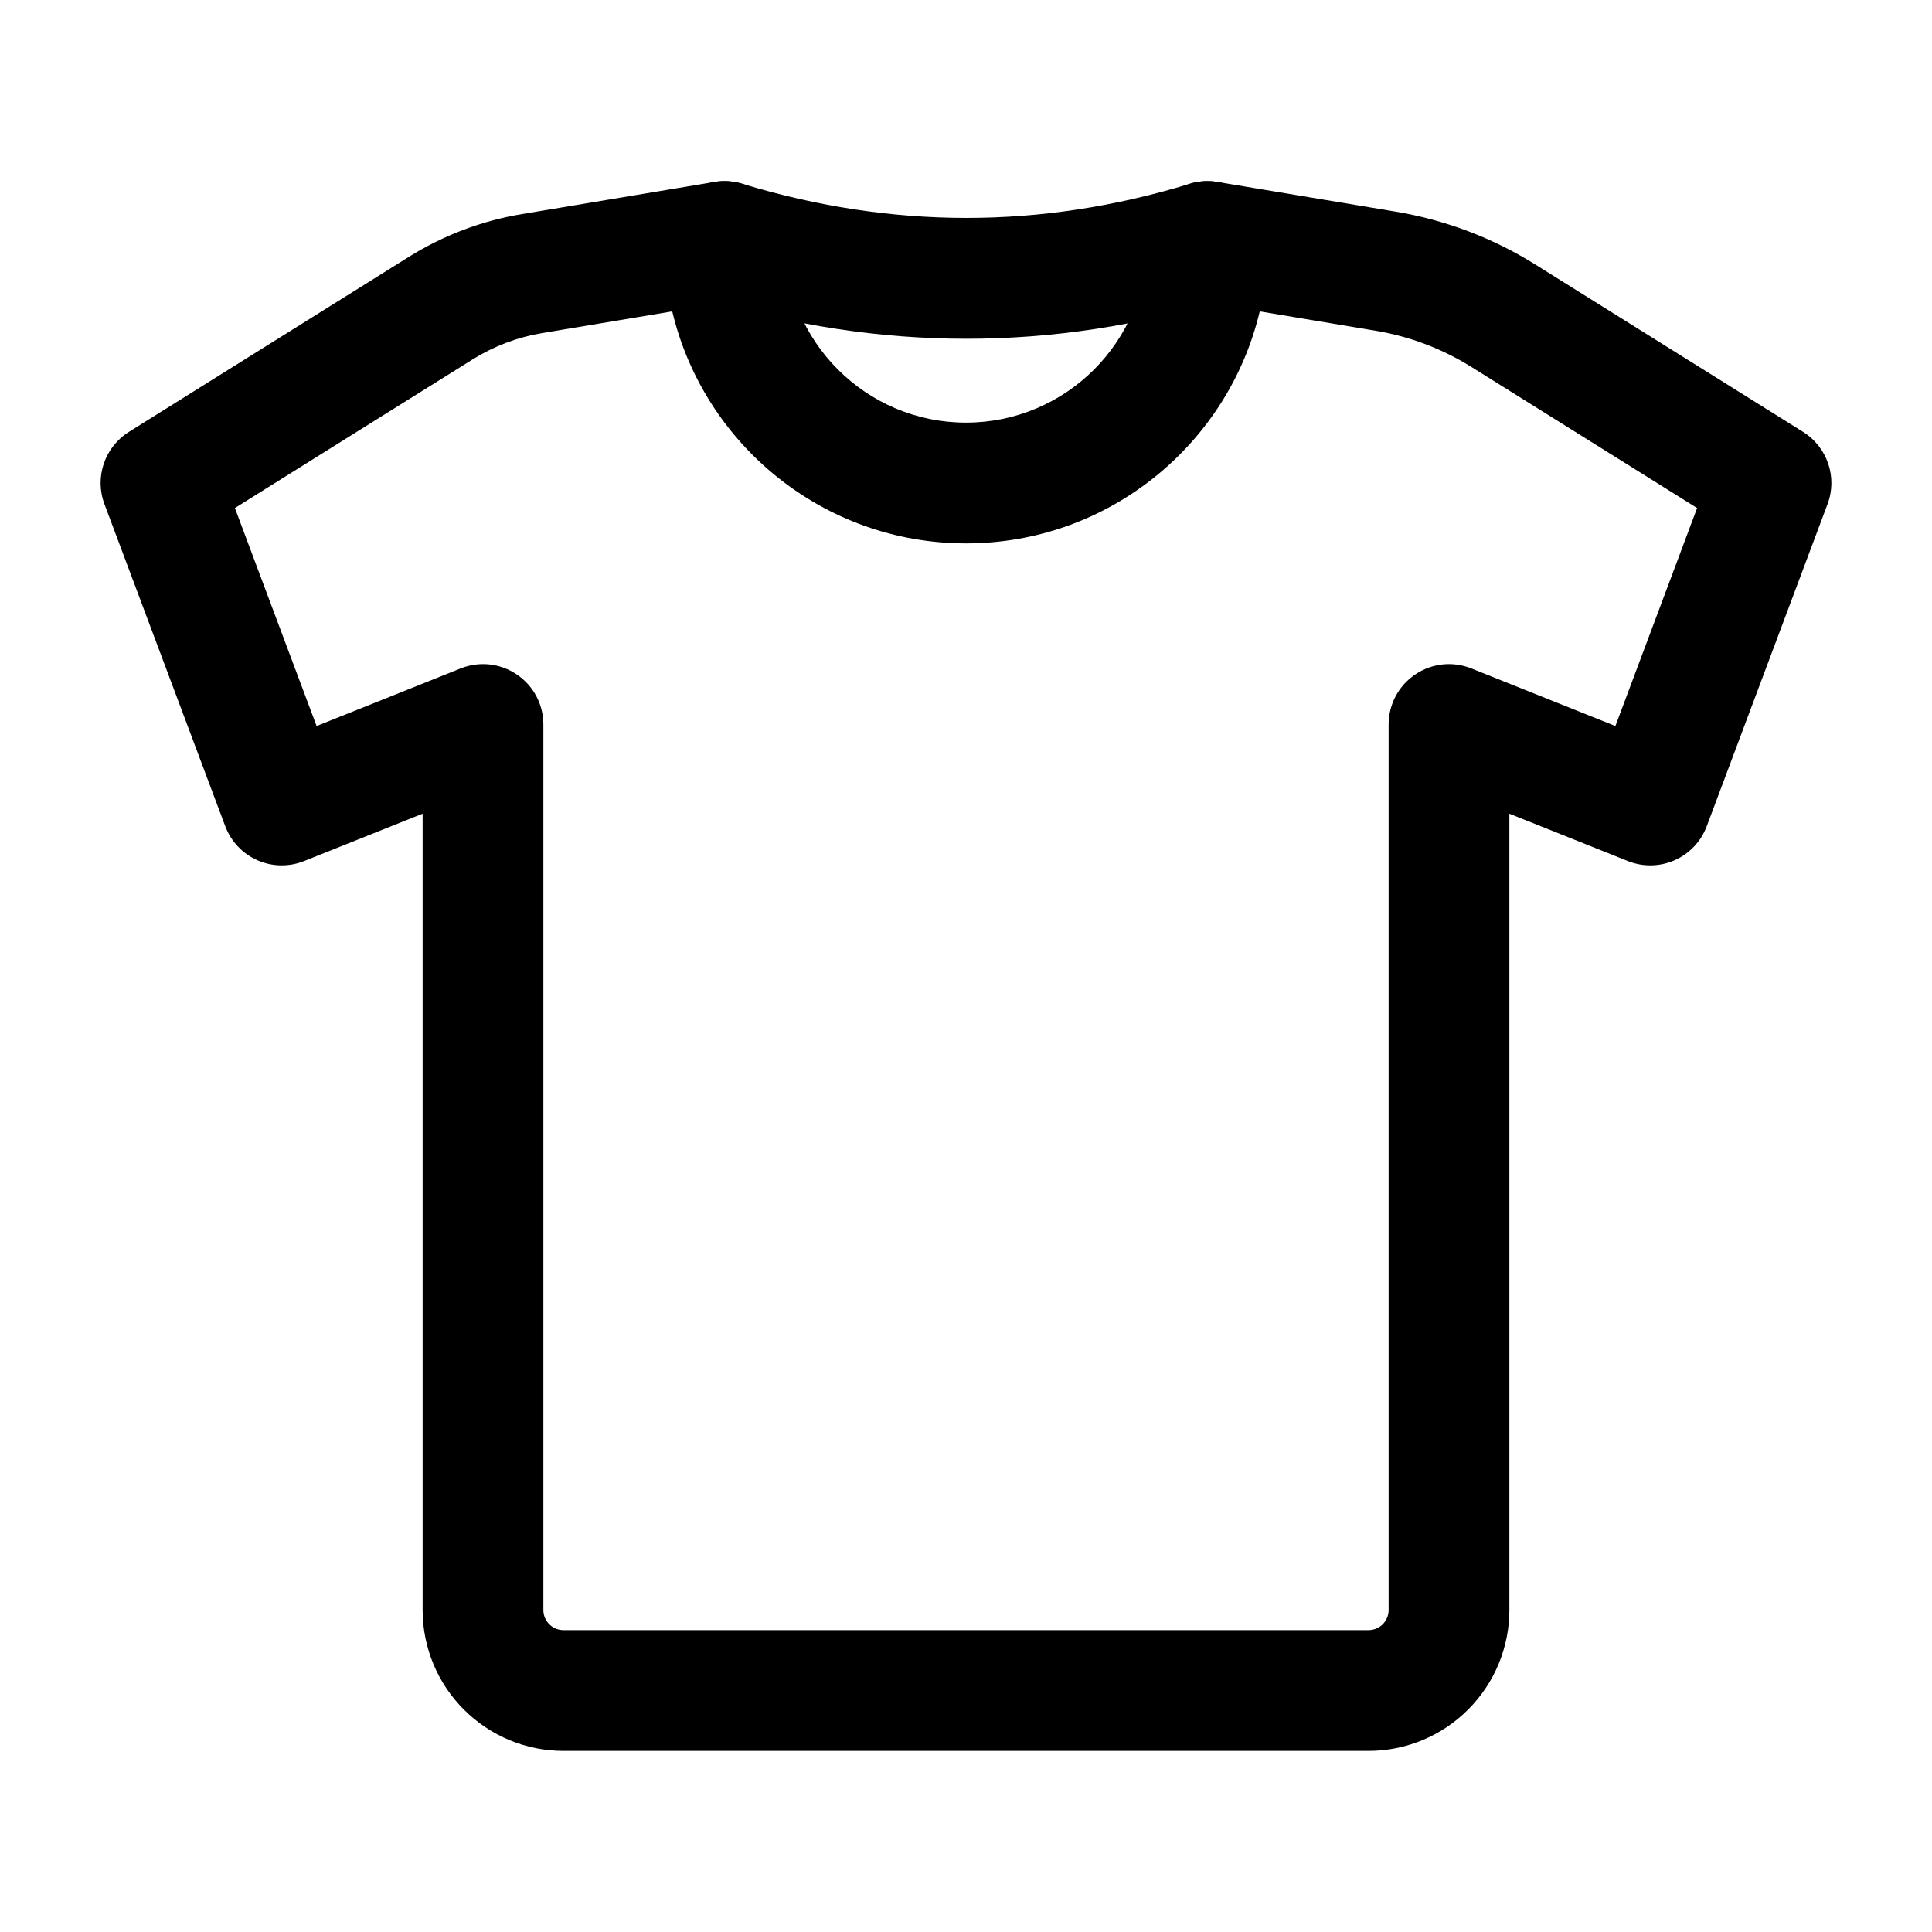 <?xml version="1.0" encoding="UTF-8" standalone="no"?><!DOCTYPE svg PUBLIC "-//W3C//DTD SVG 1.1//EN" "http://www.w3.org/Graphics/SVG/1.1/DTD/svg11.dtd"><svg width="100%" height="100%" viewBox="0 0 24 24" version="1.1" xmlns="http://www.w3.org/2000/svg" xmlns:xlink="http://www.w3.org/1999/xlink" xml:space="preserve" xmlns:serif="http://www.serif.com/" style="fill-rule:evenodd;clip-rule:evenodd;stroke-linejoin:round;stroke-miterlimit:2;"><g id="Icon"><path d="M9.75,3c0,1.242 1.008,2.25 2.25,2.25c1.242,0 2.25,-1.008 2.25,-2.25c-0,-0.22 0.097,-0.43 0.265,-0.572c0.168,-0.143 0.391,-0.204 0.608,-0.168l2.214,0.369c0.616,0.103 1.207,0.326 1.737,0.658l3.323,2.077c0.303,0.189 0.431,0.565 0.305,0.899l-1.5,4c-0.071,0.189 -0.215,0.342 -0.399,0.423c-0.185,0.082 -0.394,0.085 -0.582,0.01c0,0 -1.471,-0.588 -1.471,-0.588l-0,9.892c0,0.464 -0.184,0.909 -0.513,1.237c-0.328,0.329 -0.773,0.513 -1.237,0.513l-10,-0c-0.464,0 -0.909,-0.184 -1.237,-0.513c-0.329,-0.328 -0.513,-0.773 -0.513,-1.237l0,-9.892l-1.471,0.588c-0.188,0.075 -0.397,0.072 -0.582,-0.01c-0.184,-0.081 -0.328,-0.234 -0.399,-0.423l-1.5,-4c-0.126,-0.334 0.002,-0.71 0.305,-0.899l3.476,-2.173c0.429,-0.268 0.907,-0.449 1.407,-0.532l2.391,-0.399c0.217,-0.036 0.44,0.025 0.608,0.168c0.168,0.142 0.265,0.352 0.265,0.572Zm-1.399,0.868l-1.618,0.27c-0.305,0.051 -0.597,0.162 -0.859,0.325l-2.956,1.848l1.015,2.708l1.788,-0.715c0.232,-0.093 0.493,-0.065 0.699,0.075c0.207,0.139 0.33,0.372 0.33,0.621l-0,11c-0,0.066 0.026,0.13 0.073,0.177c0.047,0.047 0.111,0.073 0.177,0.073l10,0c0.066,0 0.13,-0.026 0.177,-0.073c0.047,-0.047 0.073,-0.111 0.073,-0.177l0,-11c-0,-0.249 0.123,-0.482 0.33,-0.621c0.206,-0.14 0.467,-0.168 0.699,-0.075l1.788,0.715l1.015,-2.708l-2.803,-1.752c-0.363,-0.227 -0.767,-0.38 -1.189,-0.45c0,-0 -1.441,-0.241 -1.441,-0.241c-0.392,1.652 -1.878,2.882 -3.649,2.882c-1.771,0 -3.257,-1.23 -3.649,-2.882Z"/><path d="M14.78,2.283c0.396,-0.121 0.816,0.102 0.937,0.497c0.121,0.396 -0.102,0.816 -0.497,0.937c-2.146,0.657 -4.292,0.653 -6.438,0.001c-0.396,-0.121 -0.62,-0.54 -0.5,-0.936c0.121,-0.396 0.54,-0.62 0.936,-0.5c1.854,0.564 3.708,0.569 5.562,0.001Z"/></g></svg>